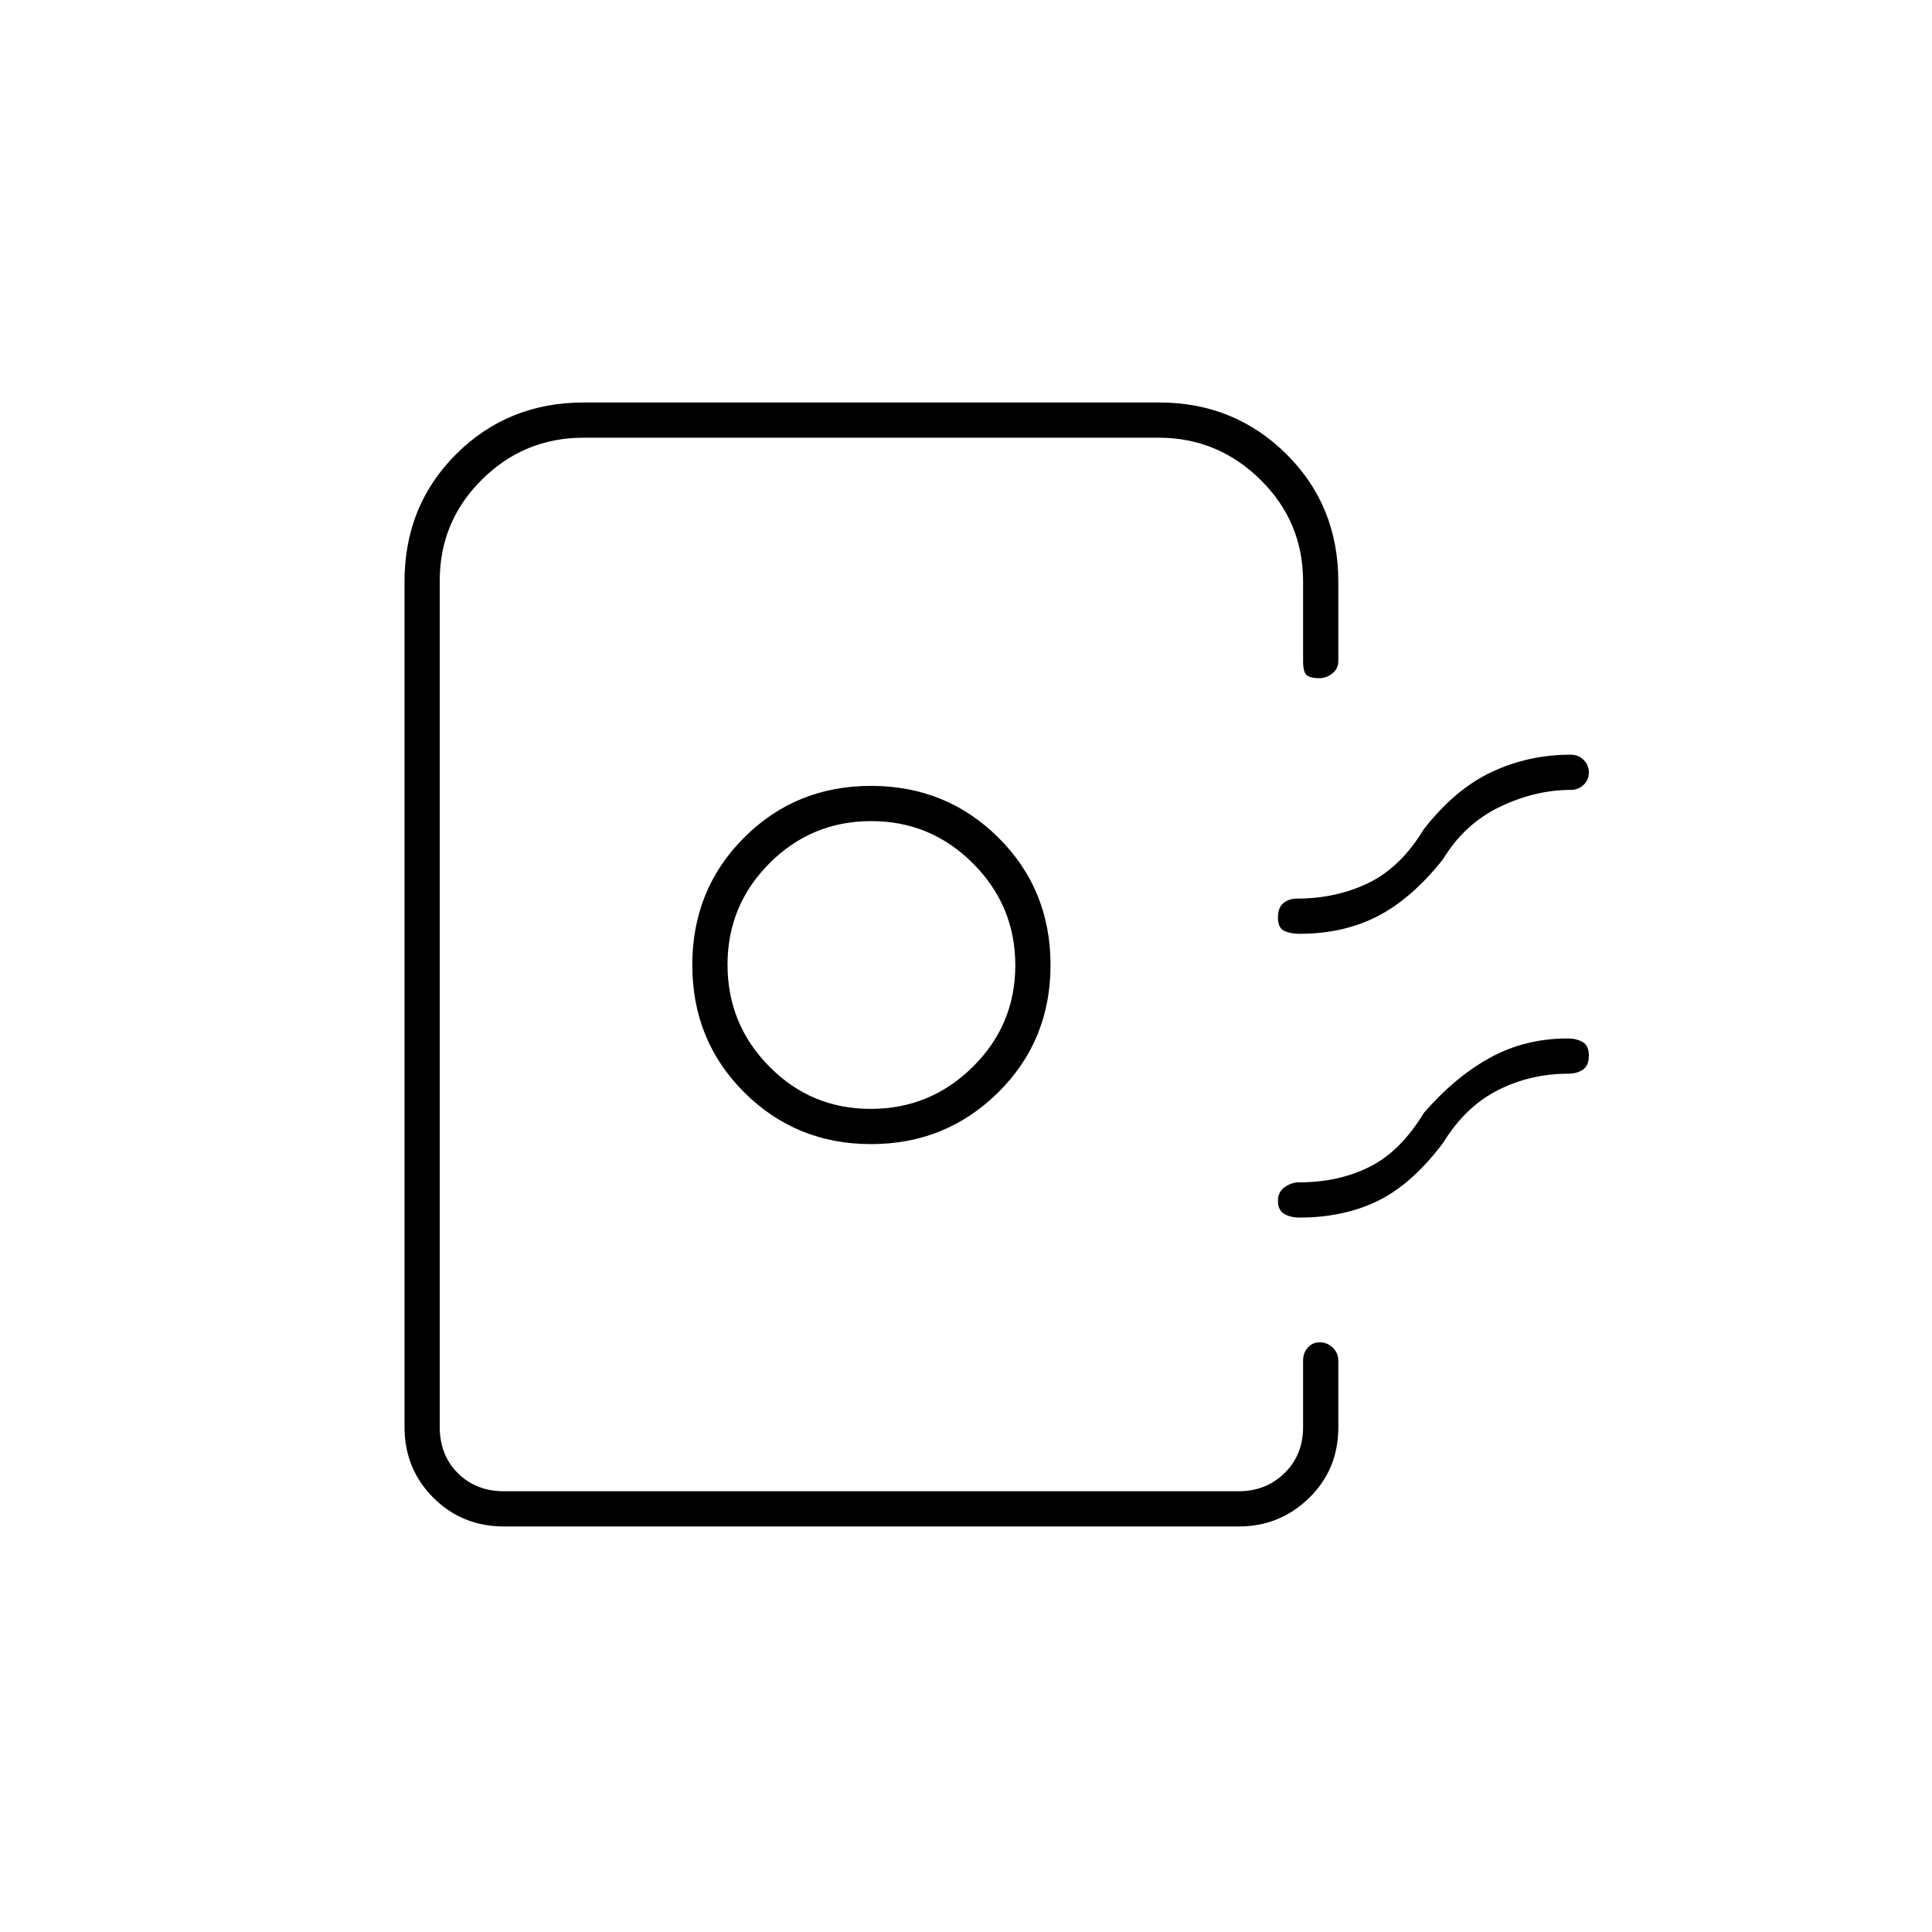 <svg xmlns="http://www.w3.org/2000/svg" height="20" viewBox="0 -960 960 960" width="20"><path d="M201-251v-420q0-37.79 25.71-63.39Q252.43-760 290-760h286q37.31 0 63.16 25.61Q665-708.79 665-671v39.5q0 3.75-2.94 6.12-2.94 2.38-6.74 2.38-3.57 0-5.69-1.25-2.13-1.25-2.13-7.25V-671q0-29.79-21.21-50.64-21.21-20.86-50.46-20.86H289.91q-29.46 0-50.43 20.79-20.98 20.8-20.98 50.25V-251q0 14 9 23t23 9h365q13.5 0 22.75-9t9.25-23v-33q0-3.75 2.32-6.38 2.33-2.62 6-2.62 3.68 0 6.43 2.66 2.75 2.65 2.75 6.45v33.1q0 20.98-14.54 35.13-14.54 14.16-34.96 14.16h-365q-20.89 0-35.19-14.31Q201-230.11 201-251Zm231.81-140.5q37.24 0 63.21-25.71Q522-442.91 522-480.48q0-37.57-25.89-63.3-25.9-25.72-63.28-25.72t-63.1 25.71Q344-518.09 344-480.52q0 37.57 25.79 63.29 25.79 25.73 63.02 25.73Zm-.17-17.5q-29.64 0-50.39-21.05-20.75-21.04-20.75-50.6 0-29.56 20.9-50.45 20.9-20.9 50.5-20.9t50.6 21.05q21 21.04 21 50.6 0 29.56-21.11 50.45-21.11 20.9-50.75 20.9ZM789.5-576.18q0 3.68-2.62 6.18-2.63 2.5-6.38 2.5-17.84 0-35.4 8.5T717-533q-15.5 19.5-32.45 28.25-16.96 8.75-38.86 8.75-4.55 0-7.62-1.5-3.07-1.5-3.07-6.51t2.72-7.25q2.72-2.24 6.78-2.24 19.41 0 35.46-7.75Q696-529 707.5-548q15.61-19.97 33.86-28.48Q759.6-585 780.5-585q3.75 0 6.38 2.57 2.62 2.58 2.62 6.25Zm0 140.69q0 5.01-2.97 7-2.97 1.99-7.03 1.99-19.11 0-35.3 8.25Q728-410 717-392q-15.5 20.5-32.45 28.75-16.96 8.25-38.86 8.25-4.55 0-7.62-1.86-3.07-1.86-3.07-6.4t3.39-6.89q3.39-2.35 7.11-2.35 19.76 0 35.13-7.75Q696-388 707.5-407q15.61-17.97 32.98-27.48Q757.85-444 779-444q4.22 0 7.36 1.75 3.14 1.75 3.14 6.76ZM647.5-219h-429 429H557h90.5Z"/></svg>